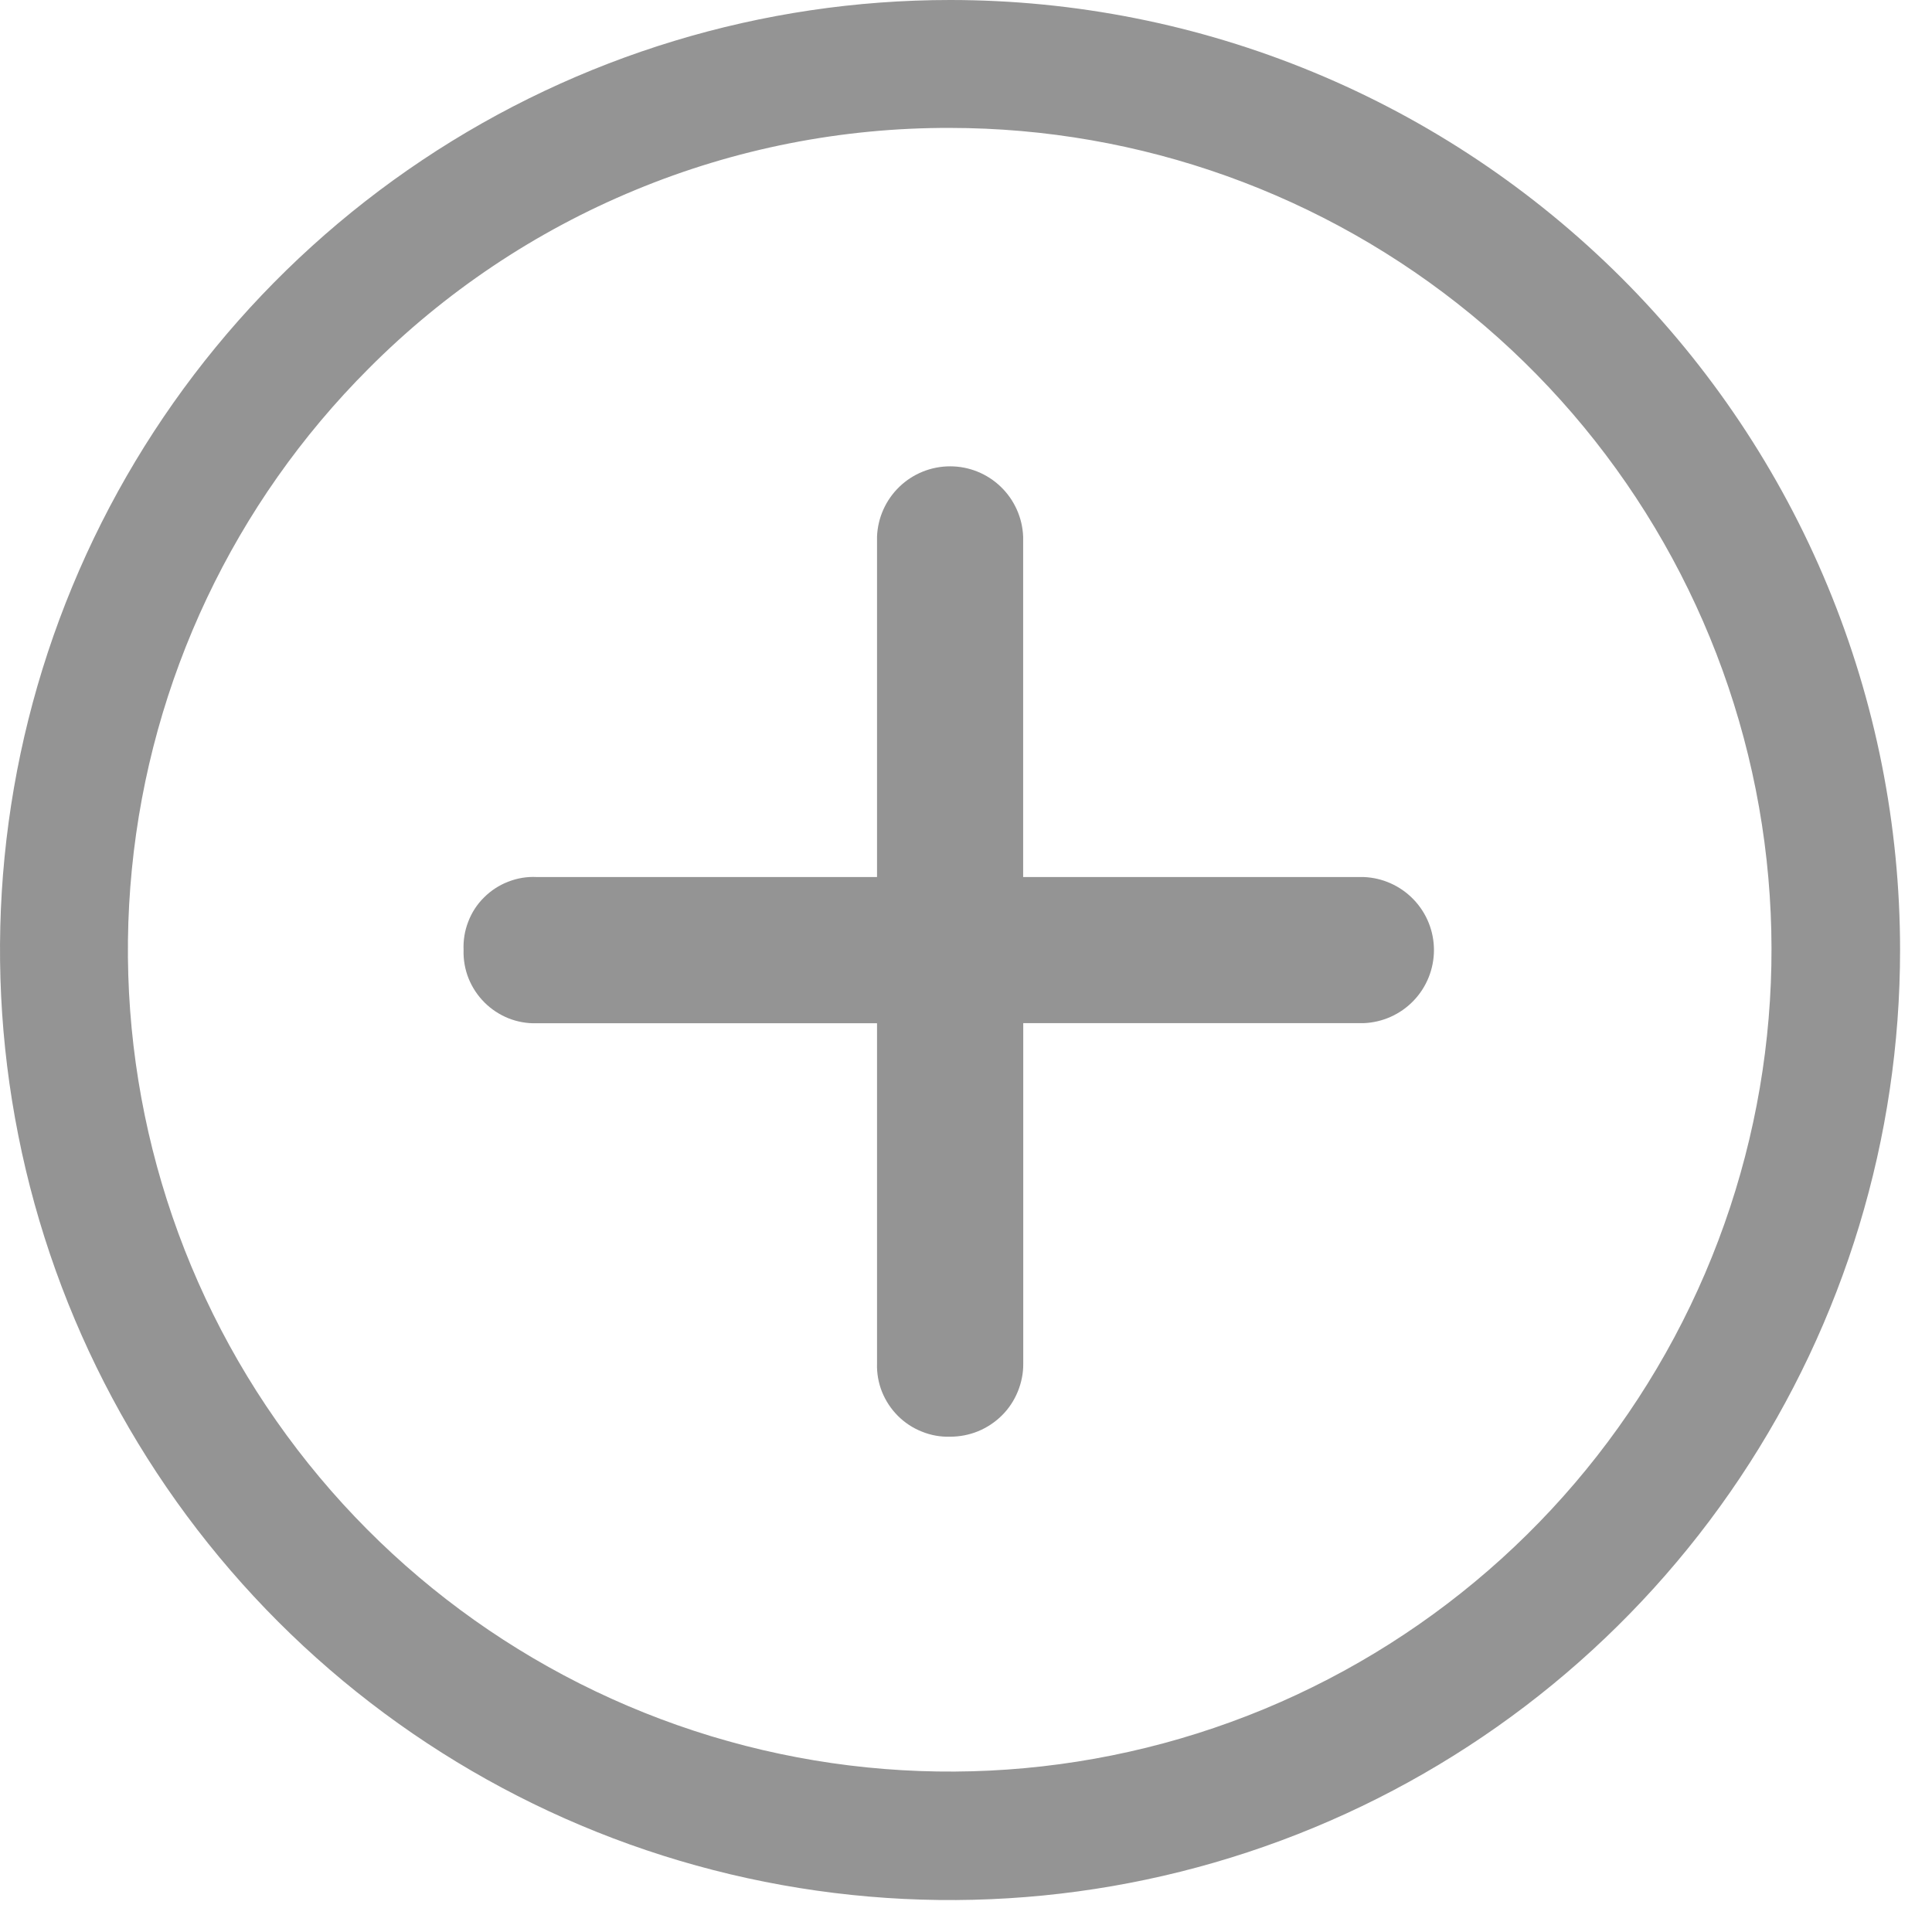 <svg width="19" height="19" viewBox="0 0 19 19" fill="none" xmlns="http://www.w3.org/2000/svg">
<path d="M13.409 8.625H10.062V5.278C10.055 5.092 9.976 4.916 9.842 4.787C9.708 4.658 9.53 4.586 9.344 4.586C9.158 4.586 8.979 4.658 8.845 4.787C8.711 4.916 8.632 5.092 8.625 5.278V8.625H5.278C5.182 8.62 5.087 8.636 4.998 8.671C4.909 8.705 4.828 8.758 4.76 8.826C4.692 8.893 4.639 8.974 4.605 9.064C4.57 9.153 4.555 9.248 4.559 9.344C4.556 9.439 4.573 9.534 4.608 9.622C4.644 9.711 4.697 9.791 4.764 9.858C4.831 9.925 4.911 9.978 5 10.014C5.088 10.049 5.183 10.066 5.278 10.063H8.625V13.41C8.622 13.505 8.639 13.6 8.674 13.688C8.71 13.777 8.763 13.857 8.83 13.924C8.897 13.991 8.977 14.044 9.066 14.079C9.154 14.115 9.249 14.132 9.344 14.129C9.439 14.129 9.532 14.111 9.62 14.075C9.707 14.039 9.787 13.986 9.854 13.919C9.921 13.853 9.973 13.773 10.009 13.686C10.045 13.598 10.064 13.505 10.063 13.41V10.062H13.41C13.596 10.055 13.772 9.976 13.901 9.842C14.03 9.708 14.102 9.529 14.102 9.343C14.102 9.157 14.03 8.979 13.901 8.845C13.772 8.711 13.596 8.632 13.41 8.625H13.409Z" fill="#949494"/>
<path d="M9.343 1.258C11.213 1.259 13.024 1.908 14.469 3.094C15.914 4.281 16.903 5.932 17.267 7.766C17.631 9.6 17.348 11.503 16.466 13.152C15.585 14.8 14.158 16.092 12.431 16.808C10.703 17.523 8.781 17.617 6.992 17.074C5.203 16.53 3.658 15.384 2.619 13.829C1.581 12.275 1.113 10.408 1.297 8.547C1.48 6.687 2.303 4.947 3.625 3.625C4.374 2.872 5.265 2.275 6.247 1.869C7.228 1.462 8.281 1.255 9.343 1.258ZM9.343 5.35324e-08C7.495 5.35324e-08 5.689 0.548 4.152 1.575C2.616 2.601 1.418 4.06 0.711 5.768C0.004 7.475 -0.181 9.353 0.18 11.166C0.54 12.978 1.43 14.643 2.737 15.95C4.043 17.256 5.708 18.146 7.52 18.506C9.333 18.867 11.211 18.682 12.918 17.975C14.626 17.268 16.085 16.07 17.111 14.534C18.138 12.997 18.686 11.191 18.686 9.343C18.686 8.116 18.445 6.901 17.975 5.767C17.506 4.634 16.817 3.604 15.95 2.736C15.082 1.869 14.052 1.18 12.919 0.711C11.785 0.241 10.57 -0 9.343 5.35324e-08Z" fill="#949494"/>
</svg>
